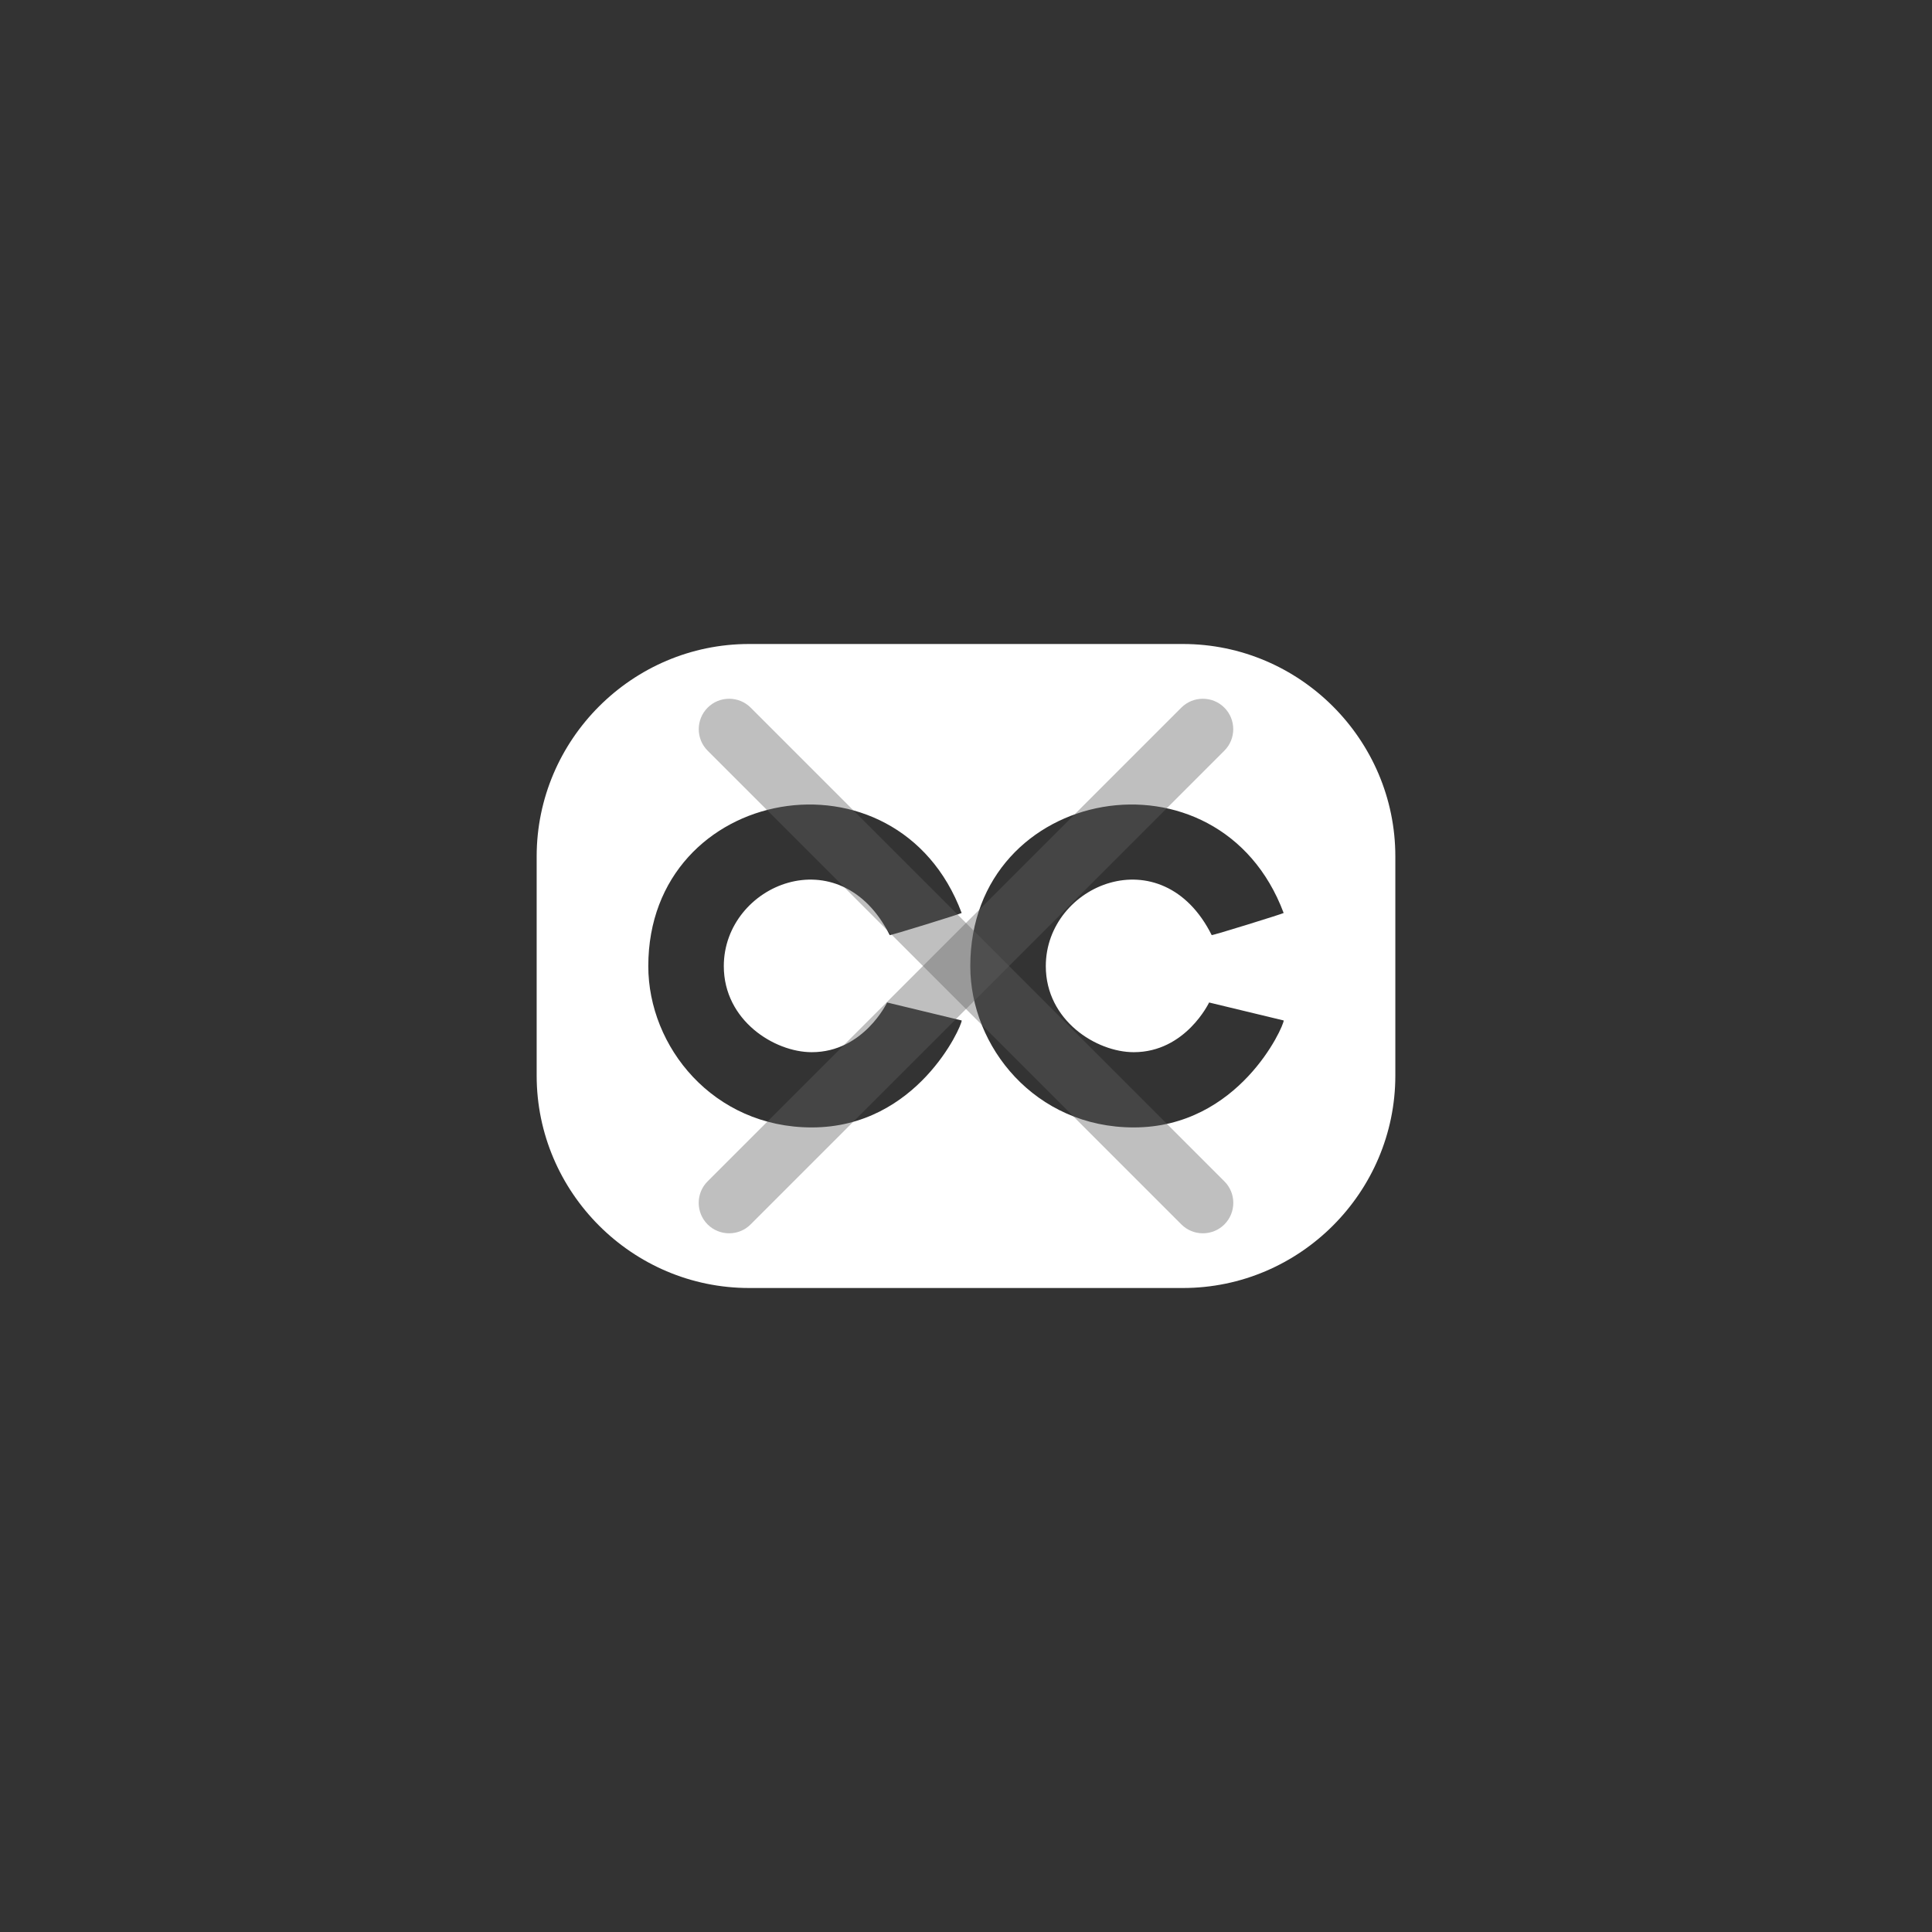 <?xml version="1.0" encoding="utf-8"?>
<!-- Generator: Adobe Illustrator 22.0.0, SVG Export Plug-In . SVG Version: 6.00 Build 0)  -->
<svg version="1.1" id="图层_1" xmlns="http://www.w3.org/2000/svg" xmlns:xlink="http://www.w3.org/1999/xlink" x="0px" y="0px"
	 width="36px" height="36px" viewBox="0 0 36 36" style="enable-background:new 0 0 36 36;" xml:space="preserve">
<rect x="0" y="0" width="36" height="36" fill="#333333" stroke="none"/>
<g>
	<path style="fill:#FFFFFF;" d="M22.042,12h-8.085C11.781,12,10,13.781,10,15.958v4.085
		C10,22.219,11.781,24,13.958,24h8.085C24.219,24,26,22.219,26,20.042v-4.085
		C26,13.781,24.219,12,22.042,12z M15.126,19.606c0.966,0,1.404-0.926,1.404-0.926
		l1.39,0.335c0,0.115-0.833,1.993-2.794,1.993c-1.838,0-3.046-1.505-3.046-3.005
		c0-3.381,4.639-4.198,5.839-0.991c0.003,0.009-1.335,0.425-1.341,0.412
		c-0.924-1.848-3.091-0.946-3.091,0.579
		C13.488,19.016,14.43,19.606,15.126,19.606z M21.126,19.606
		c0.966,0,1.404-0.926,1.404-0.926l1.39,0.335c0,0.115-0.833,1.993-2.794,1.993
		c-1.838,0-3.046-1.505-3.046-3.005c0-3.381,4.639-4.198,5.839-0.991
		c0.003,0.009-1.335,0.425-1.341,0.412c-0.924-1.848-3.091-0.946-3.091,0.579
		C19.488,19.016,20.43,19.606,21.126,19.606z"/>
	<g>
		<path style="opacity:0.4;fill:#606060;" d="M13.185,22.815v-0
			c-0.221-0.221-0.221-0.582,0-0.802l8.827-8.827c0.221-0.221,0.582-0.221,0.802,0
			h0c0.221,0.221,0.221,0.582,0,0.802l-8.827,8.827
			C13.767,23.036,13.406,23.036,13.185,22.815z"/>
		<path style="opacity:0.4;fill:#606060;" d="M22.815,22.815l0-0
			c0.221-0.221,0.221-0.582,0-0.802l-8.827-8.827c-0.221-0.221-0.582-0.221-0.802,0
			l0,0c-0.221,0.221-0.221,0.582,0,0.802l8.827,8.827
			C22.233,23.036,22.594,23.036,22.815,22.815z"/>
	</g>
</g>
</svg>

